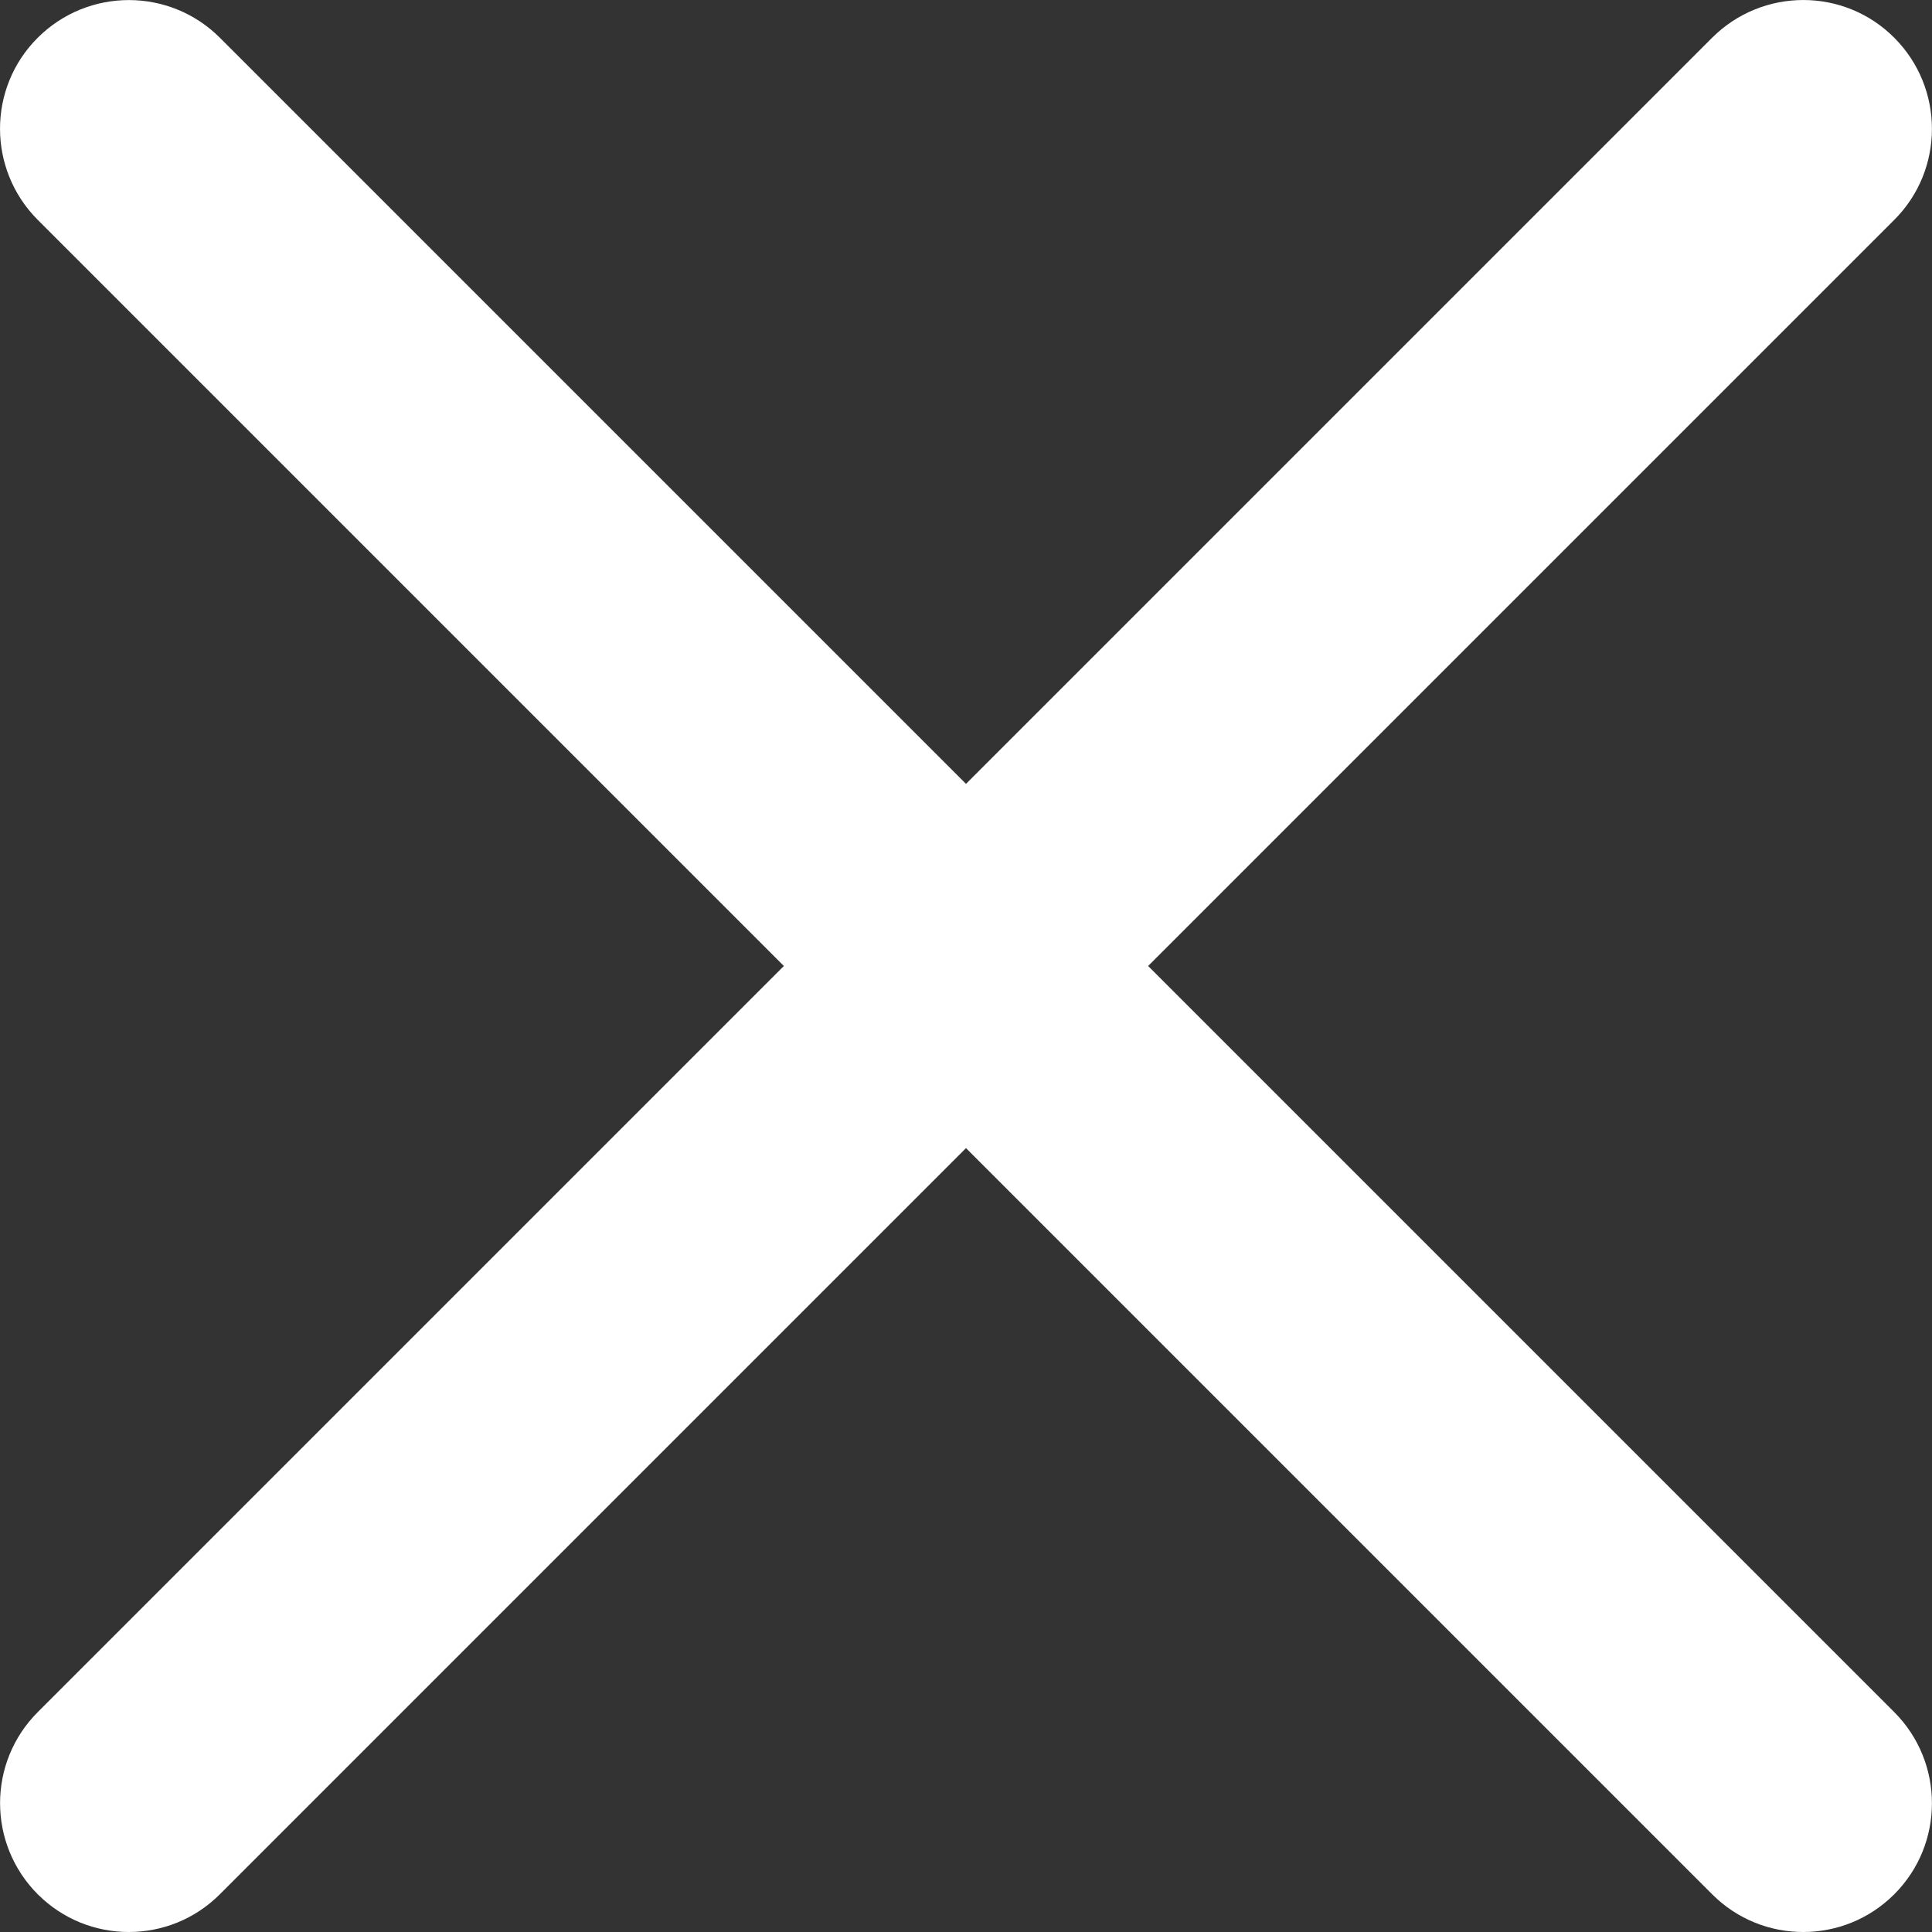 <svg width="15" height="15" viewBox="0 0 15 15" fill="none" xmlns="http://www.w3.org/2000/svg">
<rect x="0" y="0" width="15" height="15" fill="#333333" stroke="none"/>
<path d="M8.914 7.5L14.707 1.707C15.097 1.317 15.097 0.684 14.707 0.293C14.317 -0.098 13.684 -0.097 13.293 0.293L7.5 6.086L1.707 0.293C1.317 -0.097 0.684 -0.097 0.293 0.293C-0.098 0.683 -0.097 1.316 0.293 1.707L6.086 7.5L0.293 13.293C-0.097 13.683 -0.097 14.316 0.293 14.707C0.488 14.902 0.743 15 1 15C1.257 15 1.512 14.902 1.707 14.707L7.5 8.914L13.293 14.707C13.488 14.902 13.743 15 14 15C14.257 15 14.512 14.902 14.707 14.707C15.097 14.317 15.097 13.684 14.707 13.293L8.914 7.5Z" fill="white"/>
</svg>
